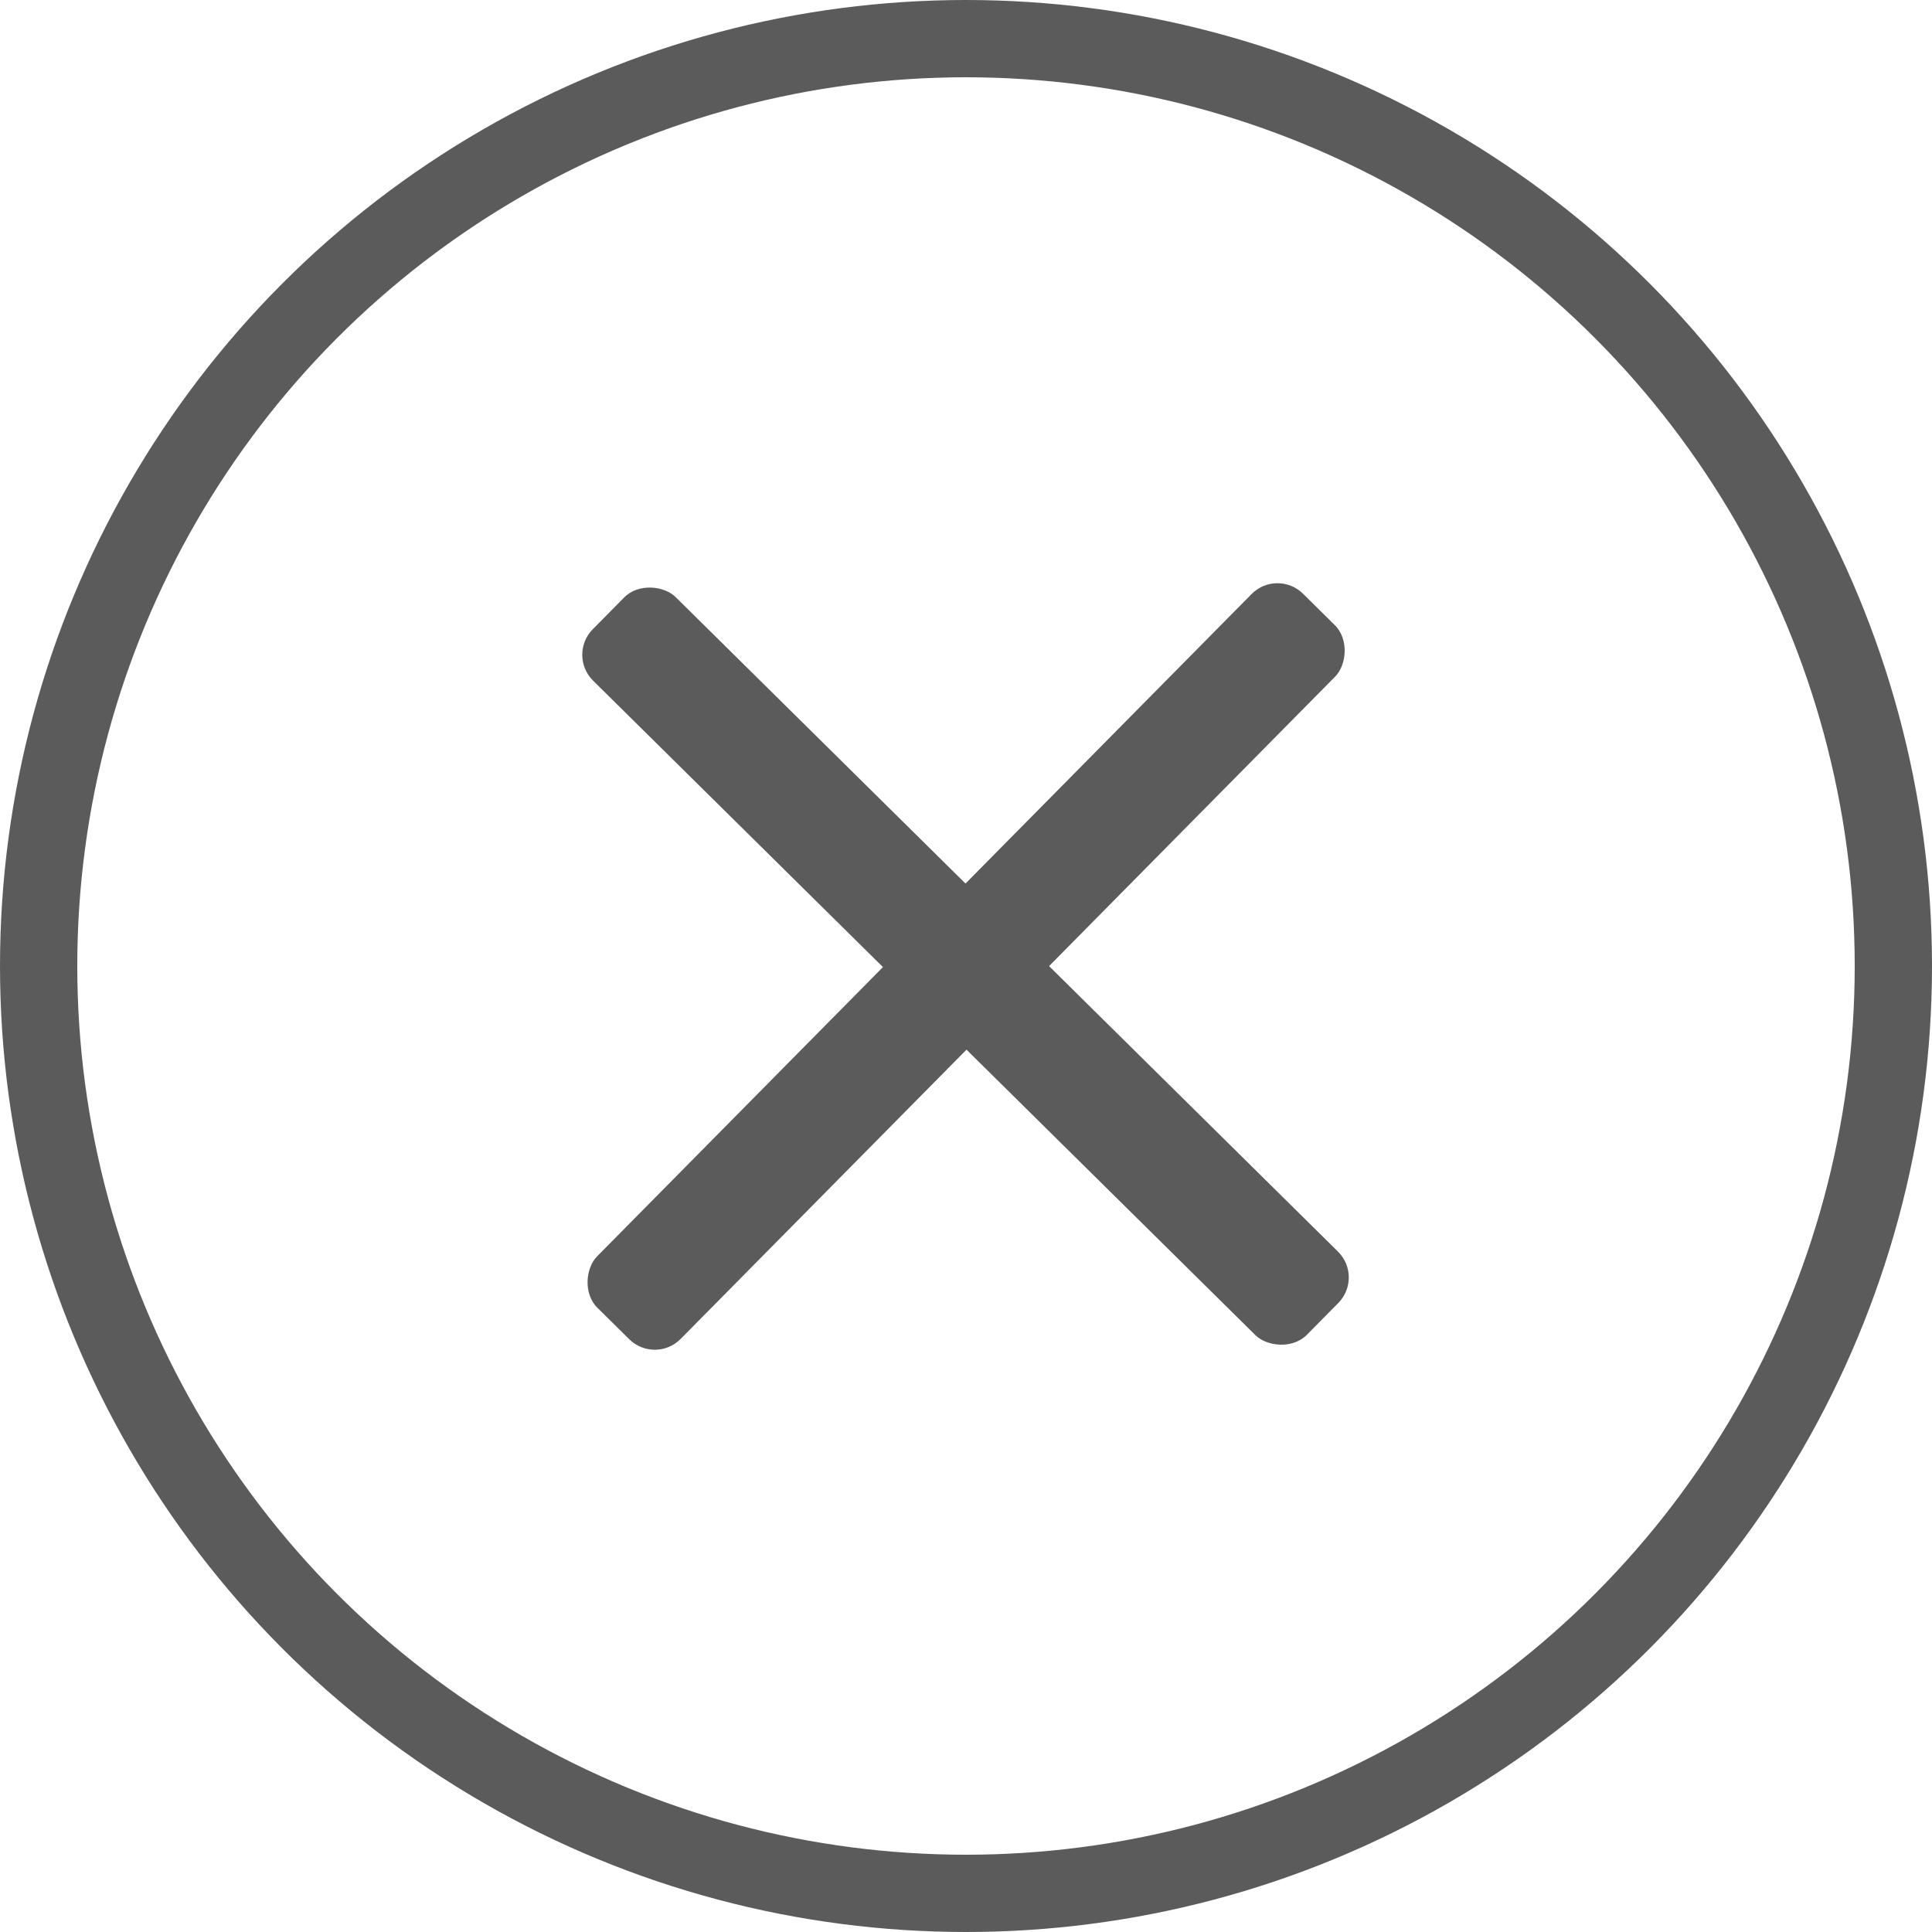 <svg xmlns="http://www.w3.org/2000/svg" viewBox="0 0 25 25"><defs><style>.a191848f-7b10-4d69-9146-5fc44920b504{fill:none;stroke:#5b5b5b;stroke-miterlimit:10;}.b82fbdbc-1a64-4c1a-b1ca-8269a4681255{fill:#5b5b5b;}</style></defs><title>clear_circle</title><g id="a09ca680-7b68-452b-a152-9011f93476ea" data-name="Layer 2"><g id="f8db2188-7d9c-4027-a1c1-3c1dddd3ae25" data-name="Layer 1"><circle class="a191848f-7b10-4d69-9146-5fc44920b504" cx="12.5" cy="12.5" r="12"/><rect class="b82fbdbc-1a64-4c1a-b1ca-8269a4681255" x="11.74" y="6" width="1.52" height="12.99" rx="0.47" transform="translate(12.61 30.18) rotate(-135.34)"/><rect class="b82fbdbc-1a64-4c1a-b1ca-8269a4681255" x="11.74" y="6" width="1.52" height="12.99" rx="0.47" transform="translate(-5.18 12.61) rotate(-45.34)"/></g></g></svg>